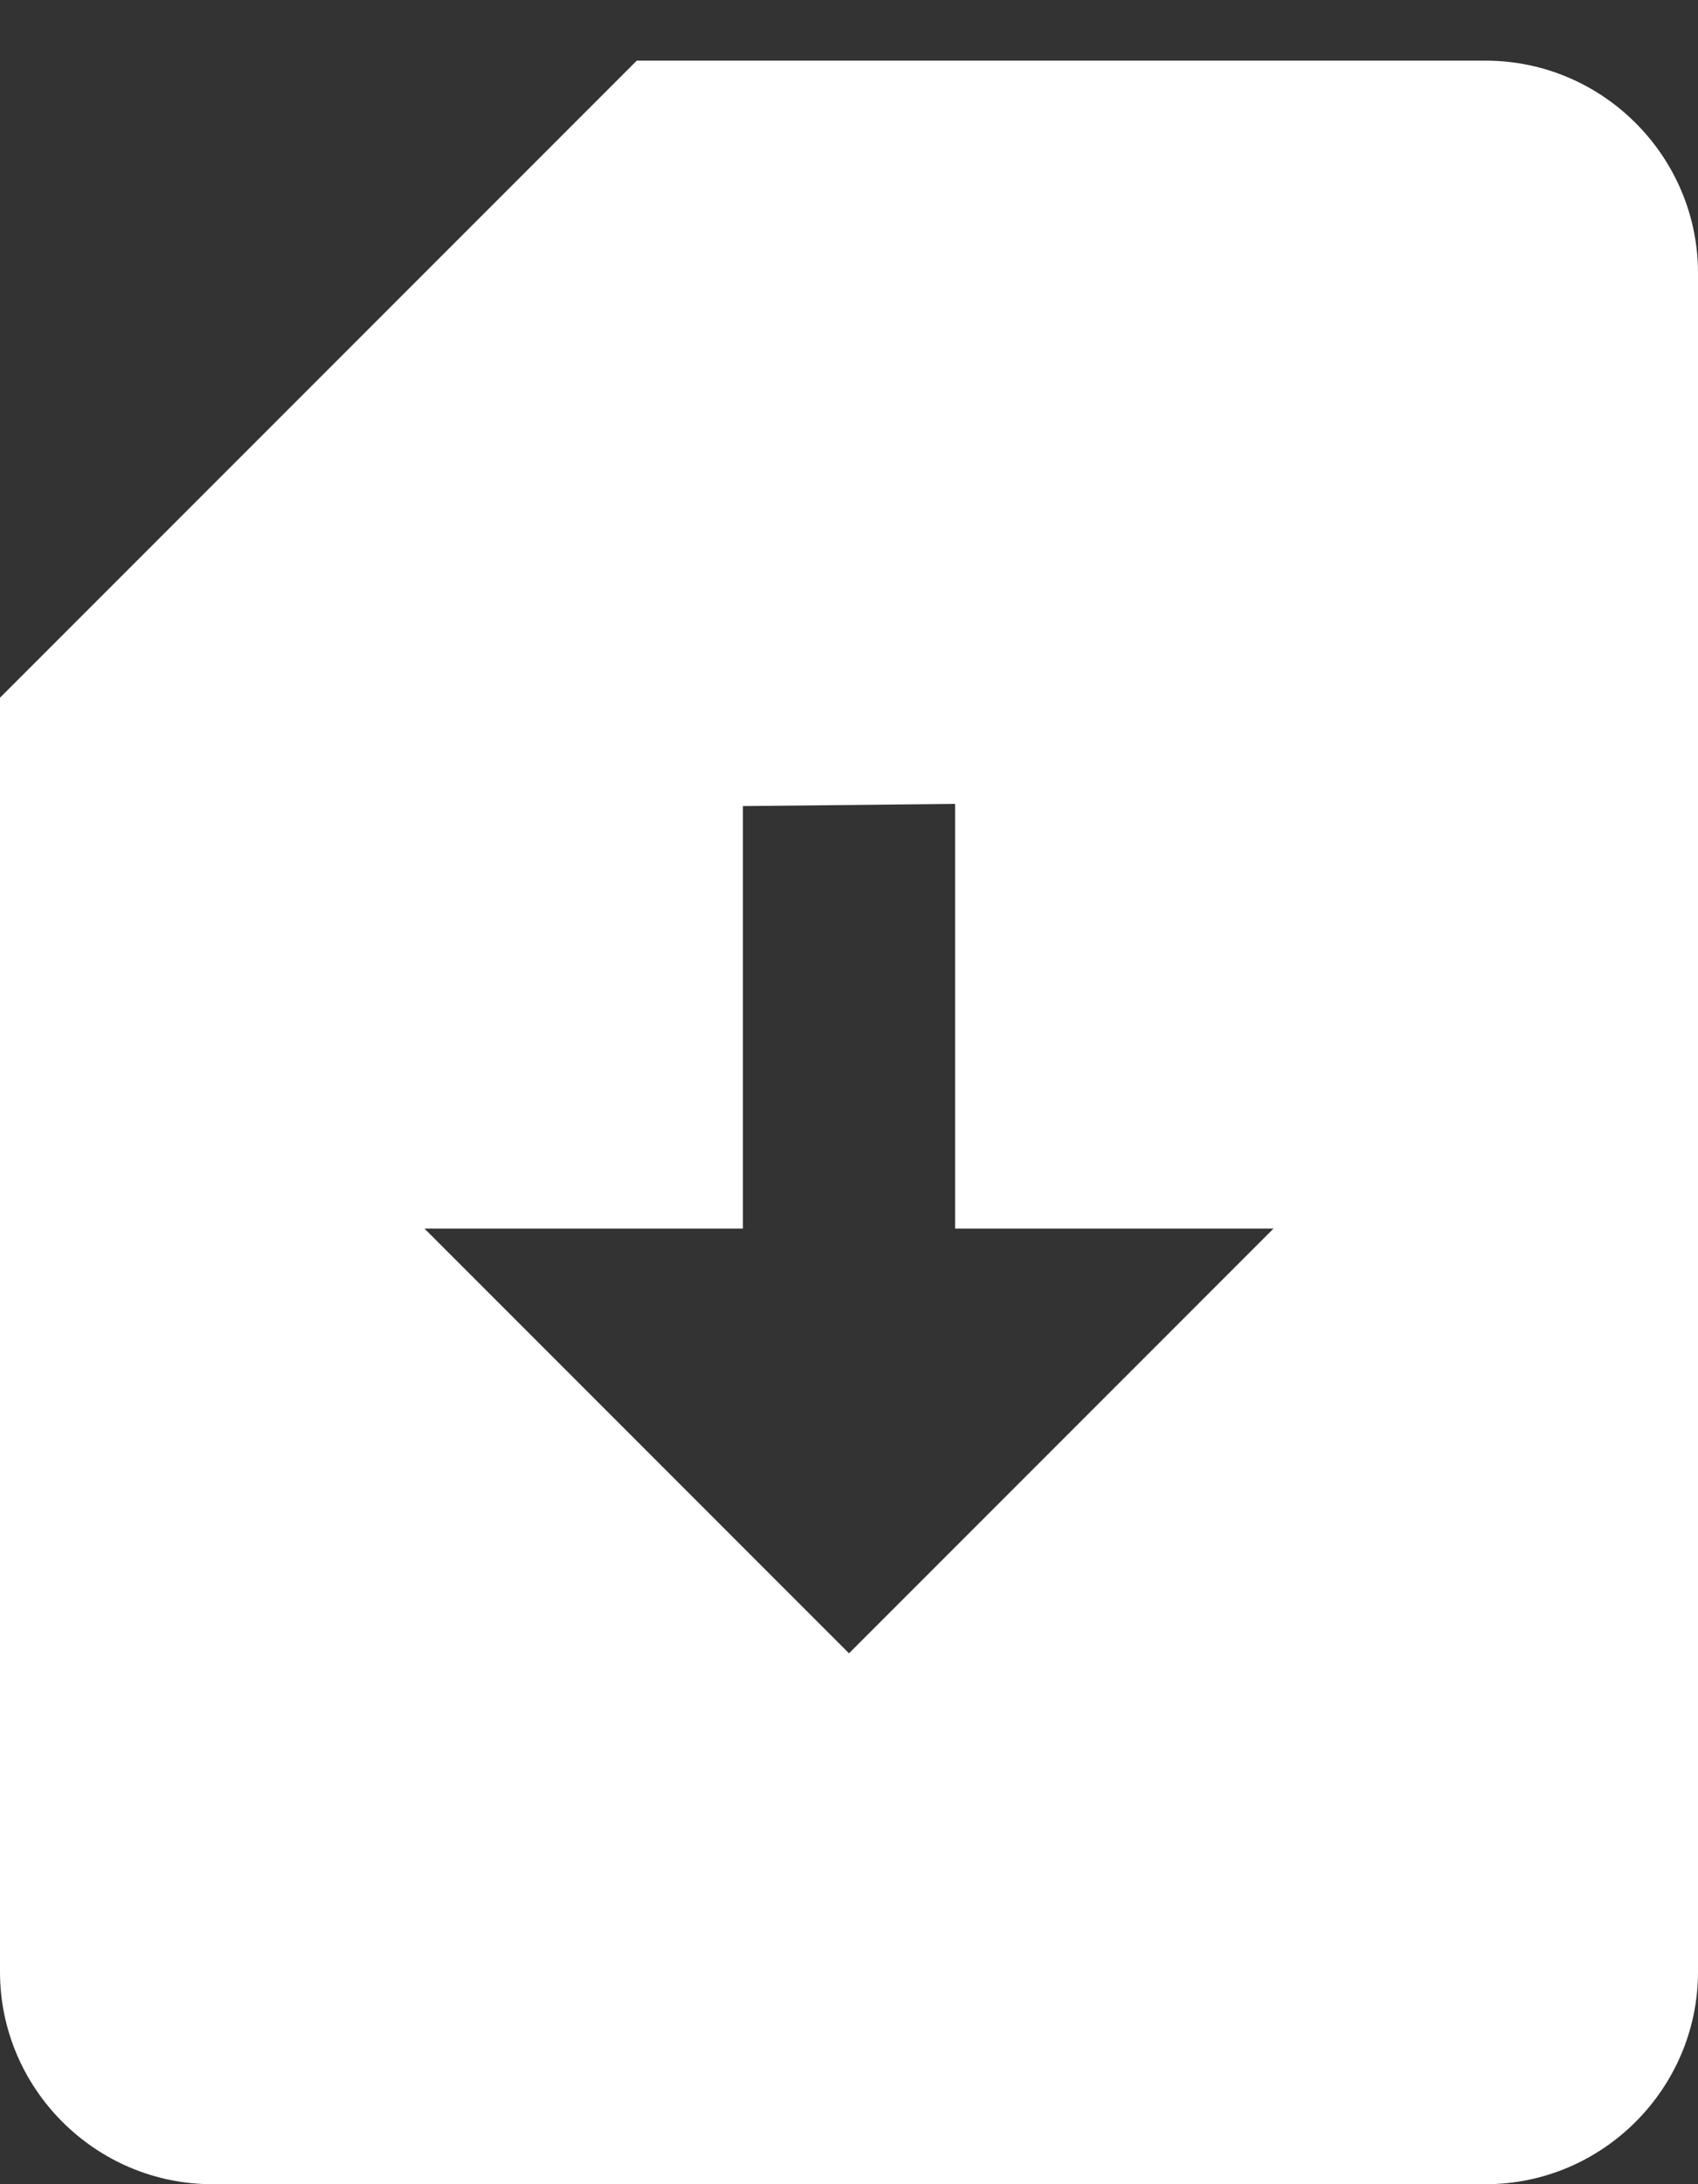 <svg width="14" height="18" viewBox="0 0 14 18" fill="none" xmlns="http://www.w3.org/2000/svg">
<rect x="0" y="0" width="14" height="18" fill="#333333" stroke="none"/>
<path d="M12.25 0.5H5.25L0 5.75V16.25C0 17.212 0.787 18 1.75 18H12.25C13.213 18 14 17.212 14 16.25V2.25C14 1.288 13.213 0.5 12.25 0.5ZM7 13.625L3.5 10.125H6.125V6.643L7.875 6.625V10.125H10.5L7 13.625Z" fill="white"/>
</svg>
